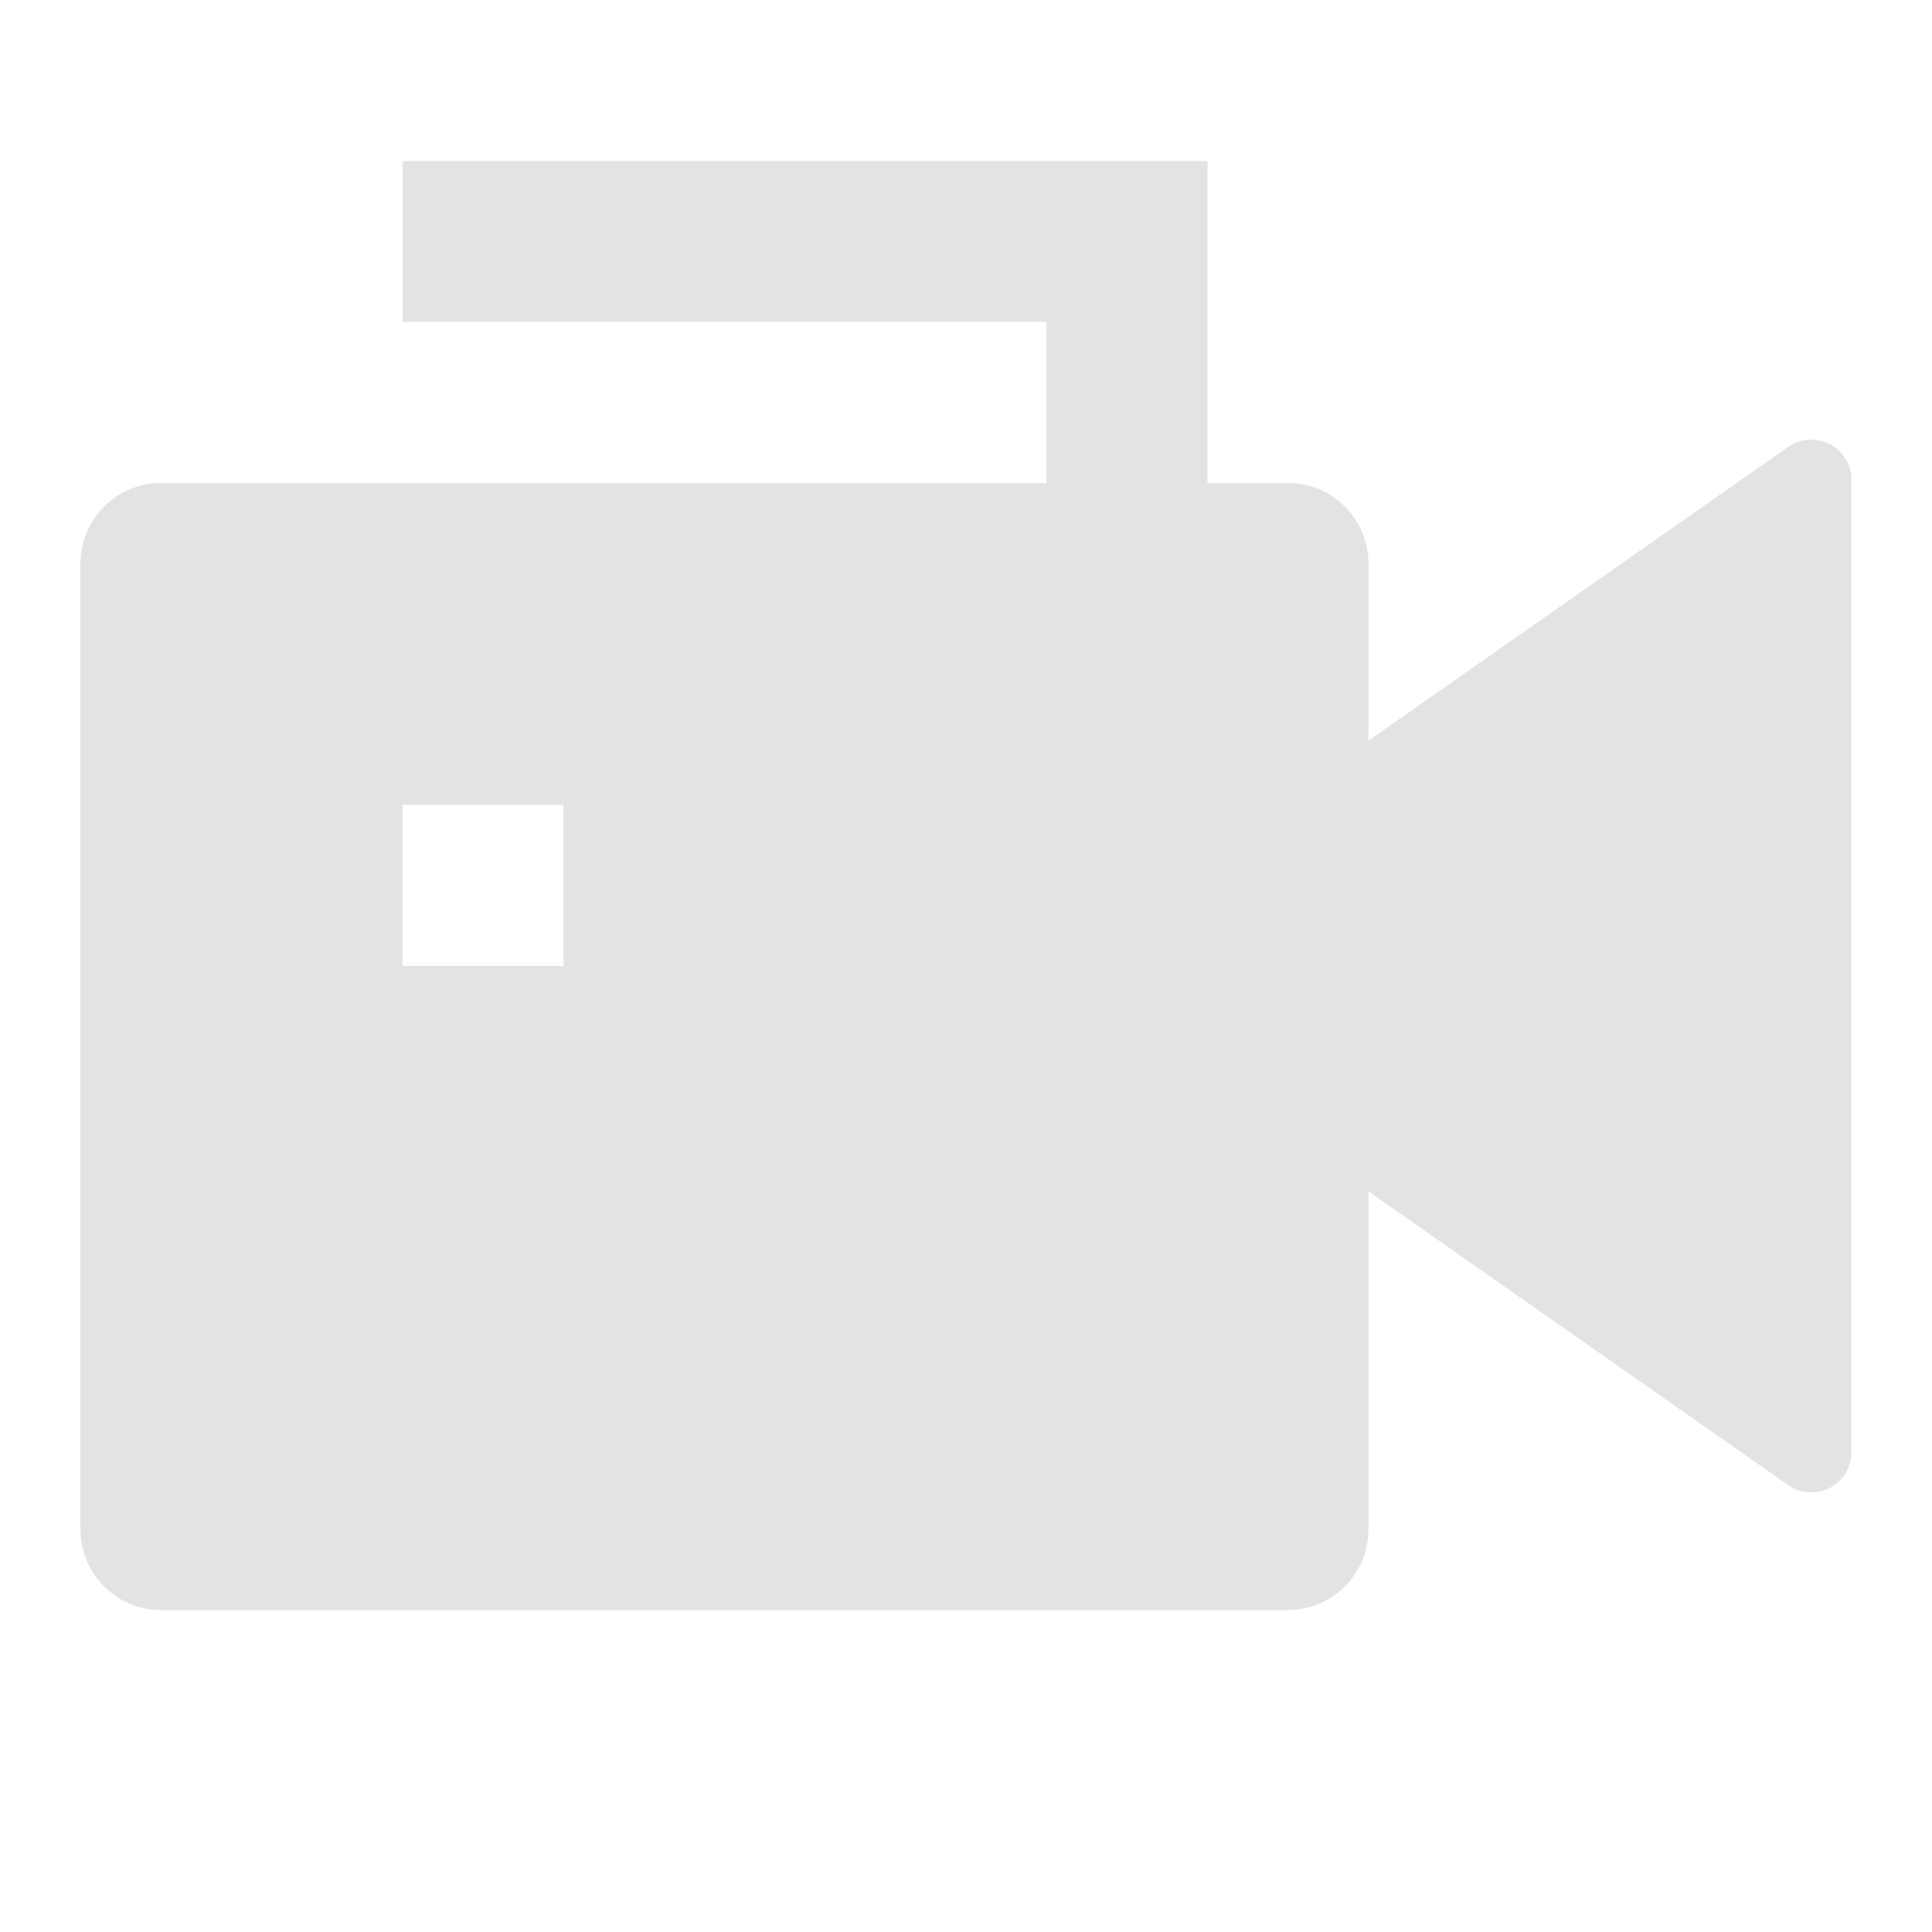 <svg width="20" height="20" viewBox="0 0 20 20" fill="none" xmlns="http://www.w3.org/2000/svg">
<path d="M10.833 5V3.333H4.166V1.667H12.5V5H13.333C13.793 5 14.166 5.373 14.166 5.833V7.667L18.511 4.626C18.699 4.494 18.959 4.54 19.091 4.728C19.14 4.798 19.166 4.882 19.166 4.967V15.033C19.166 15.263 18.98 15.45 18.75 15.45C18.664 15.45 18.581 15.424 18.511 15.374L14.166 12.333V15.833C14.166 16.294 13.793 16.667 13.333 16.667H1.666C1.206 16.667 0.833 16.294 0.833 15.833V5.833C0.833 5.373 1.206 5 1.666 5H10.833ZM4.166 8.333V10H5.833V8.333H4.166Z" fill="#E3E3E3"/>
</svg>
